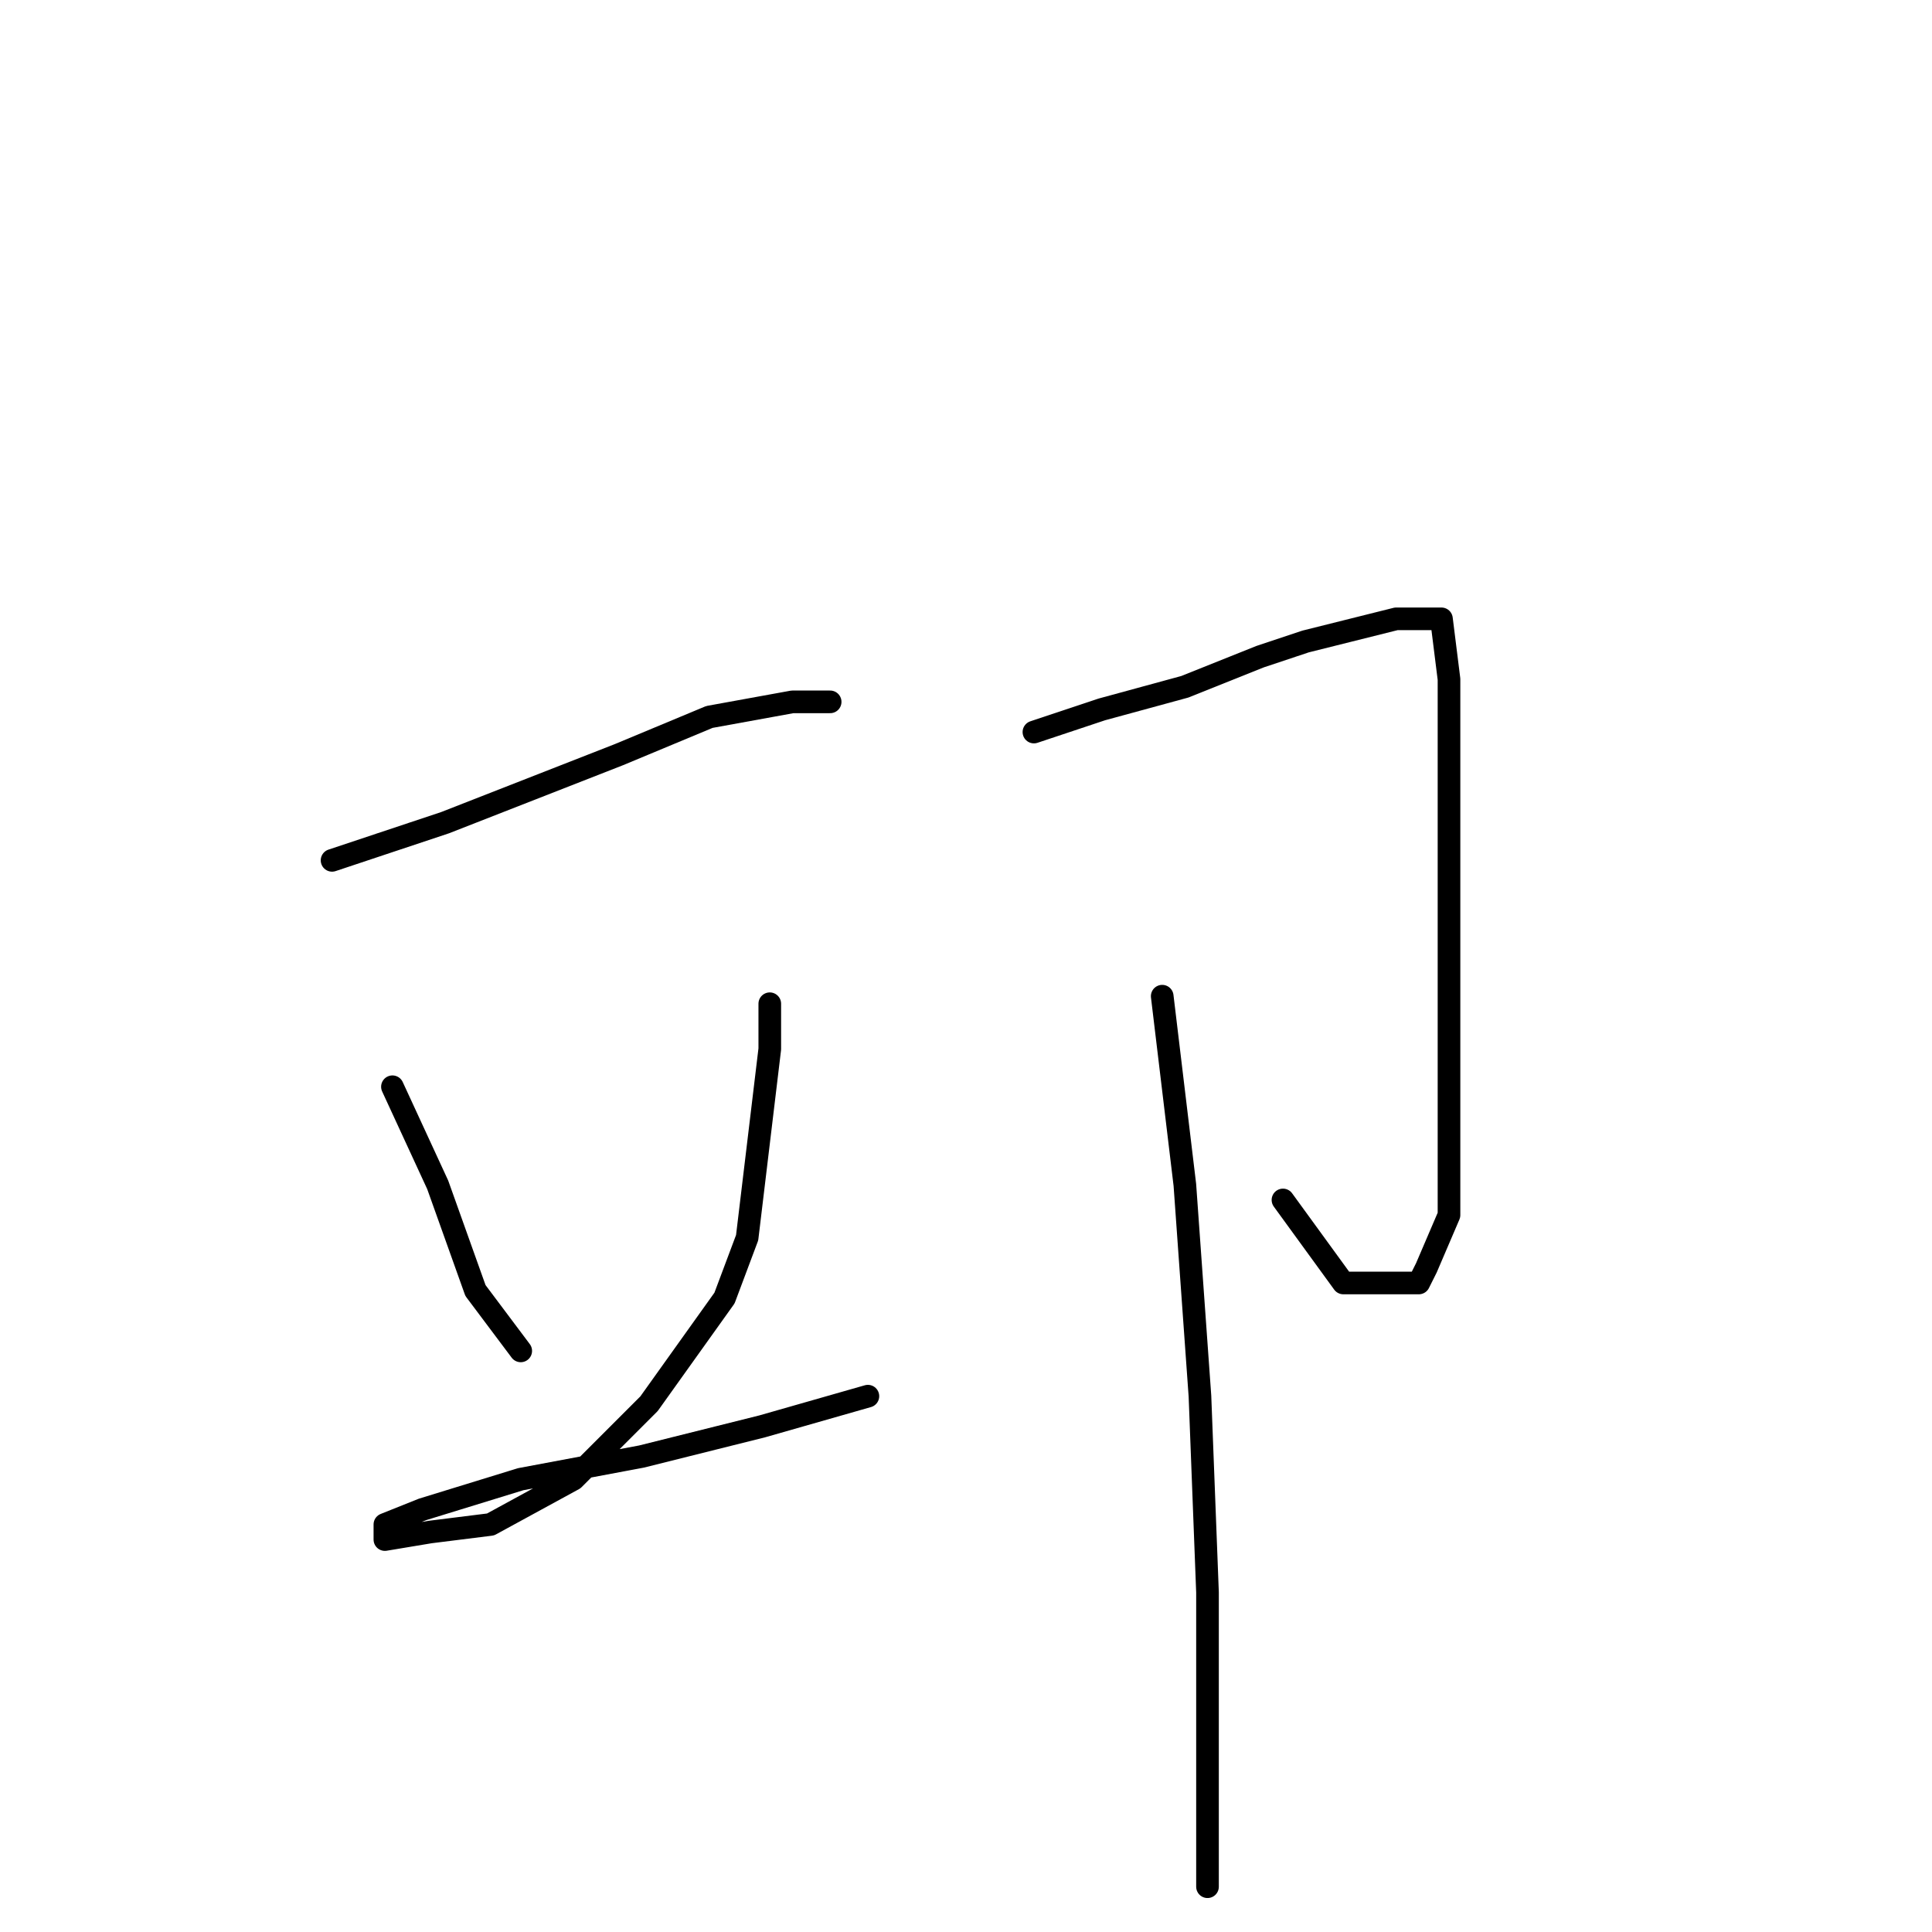 <?xml version="1.0" standalone="no"?>
    <svg width="256" height="256" xmlns="http://www.w3.org/2000/svg" version="1.1">
    <polyline stroke="black" stroke-width="3" stroke-linecap="round" fill="transparent" stroke-linejoin="round" points="44 114 59 109 82 100 94 95 105 93 110 93 110 93 " />
        <polyline stroke="black" stroke-width="3" stroke-linecap="round" fill="transparent" stroke-linejoin="round" points="52 144 58 157 63 171 69 179 69 179 " />
        <polyline stroke="black" stroke-width="3" stroke-linecap="round" fill="transparent" stroke-linejoin="round" points="102 133 102 139 99 164 96 172 86 186 76 196 65 202 57 203 51 204 51 202 56 200 69 196 85 193 101 189 115 185 115 185 " />
        <polyline stroke="black" stroke-width="3" stroke-linecap="round" fill="transparent" stroke-linejoin="round" points="137 97 146 94 157 91 167 87 173 85 185 82 189 82 191 82 192 90 192 111 192 132 192 150 192 161 189 168 188 170 187 170 185 170 178 170 170 159 170 159 " />
        <polyline stroke="black" stroke-width="3" stroke-linecap="round" fill="transparent" stroke-linejoin="round" points="154 132 157 157 159 185 160 211 160 231 160 244 160 248 160 250 160 250 " />
        </svg>